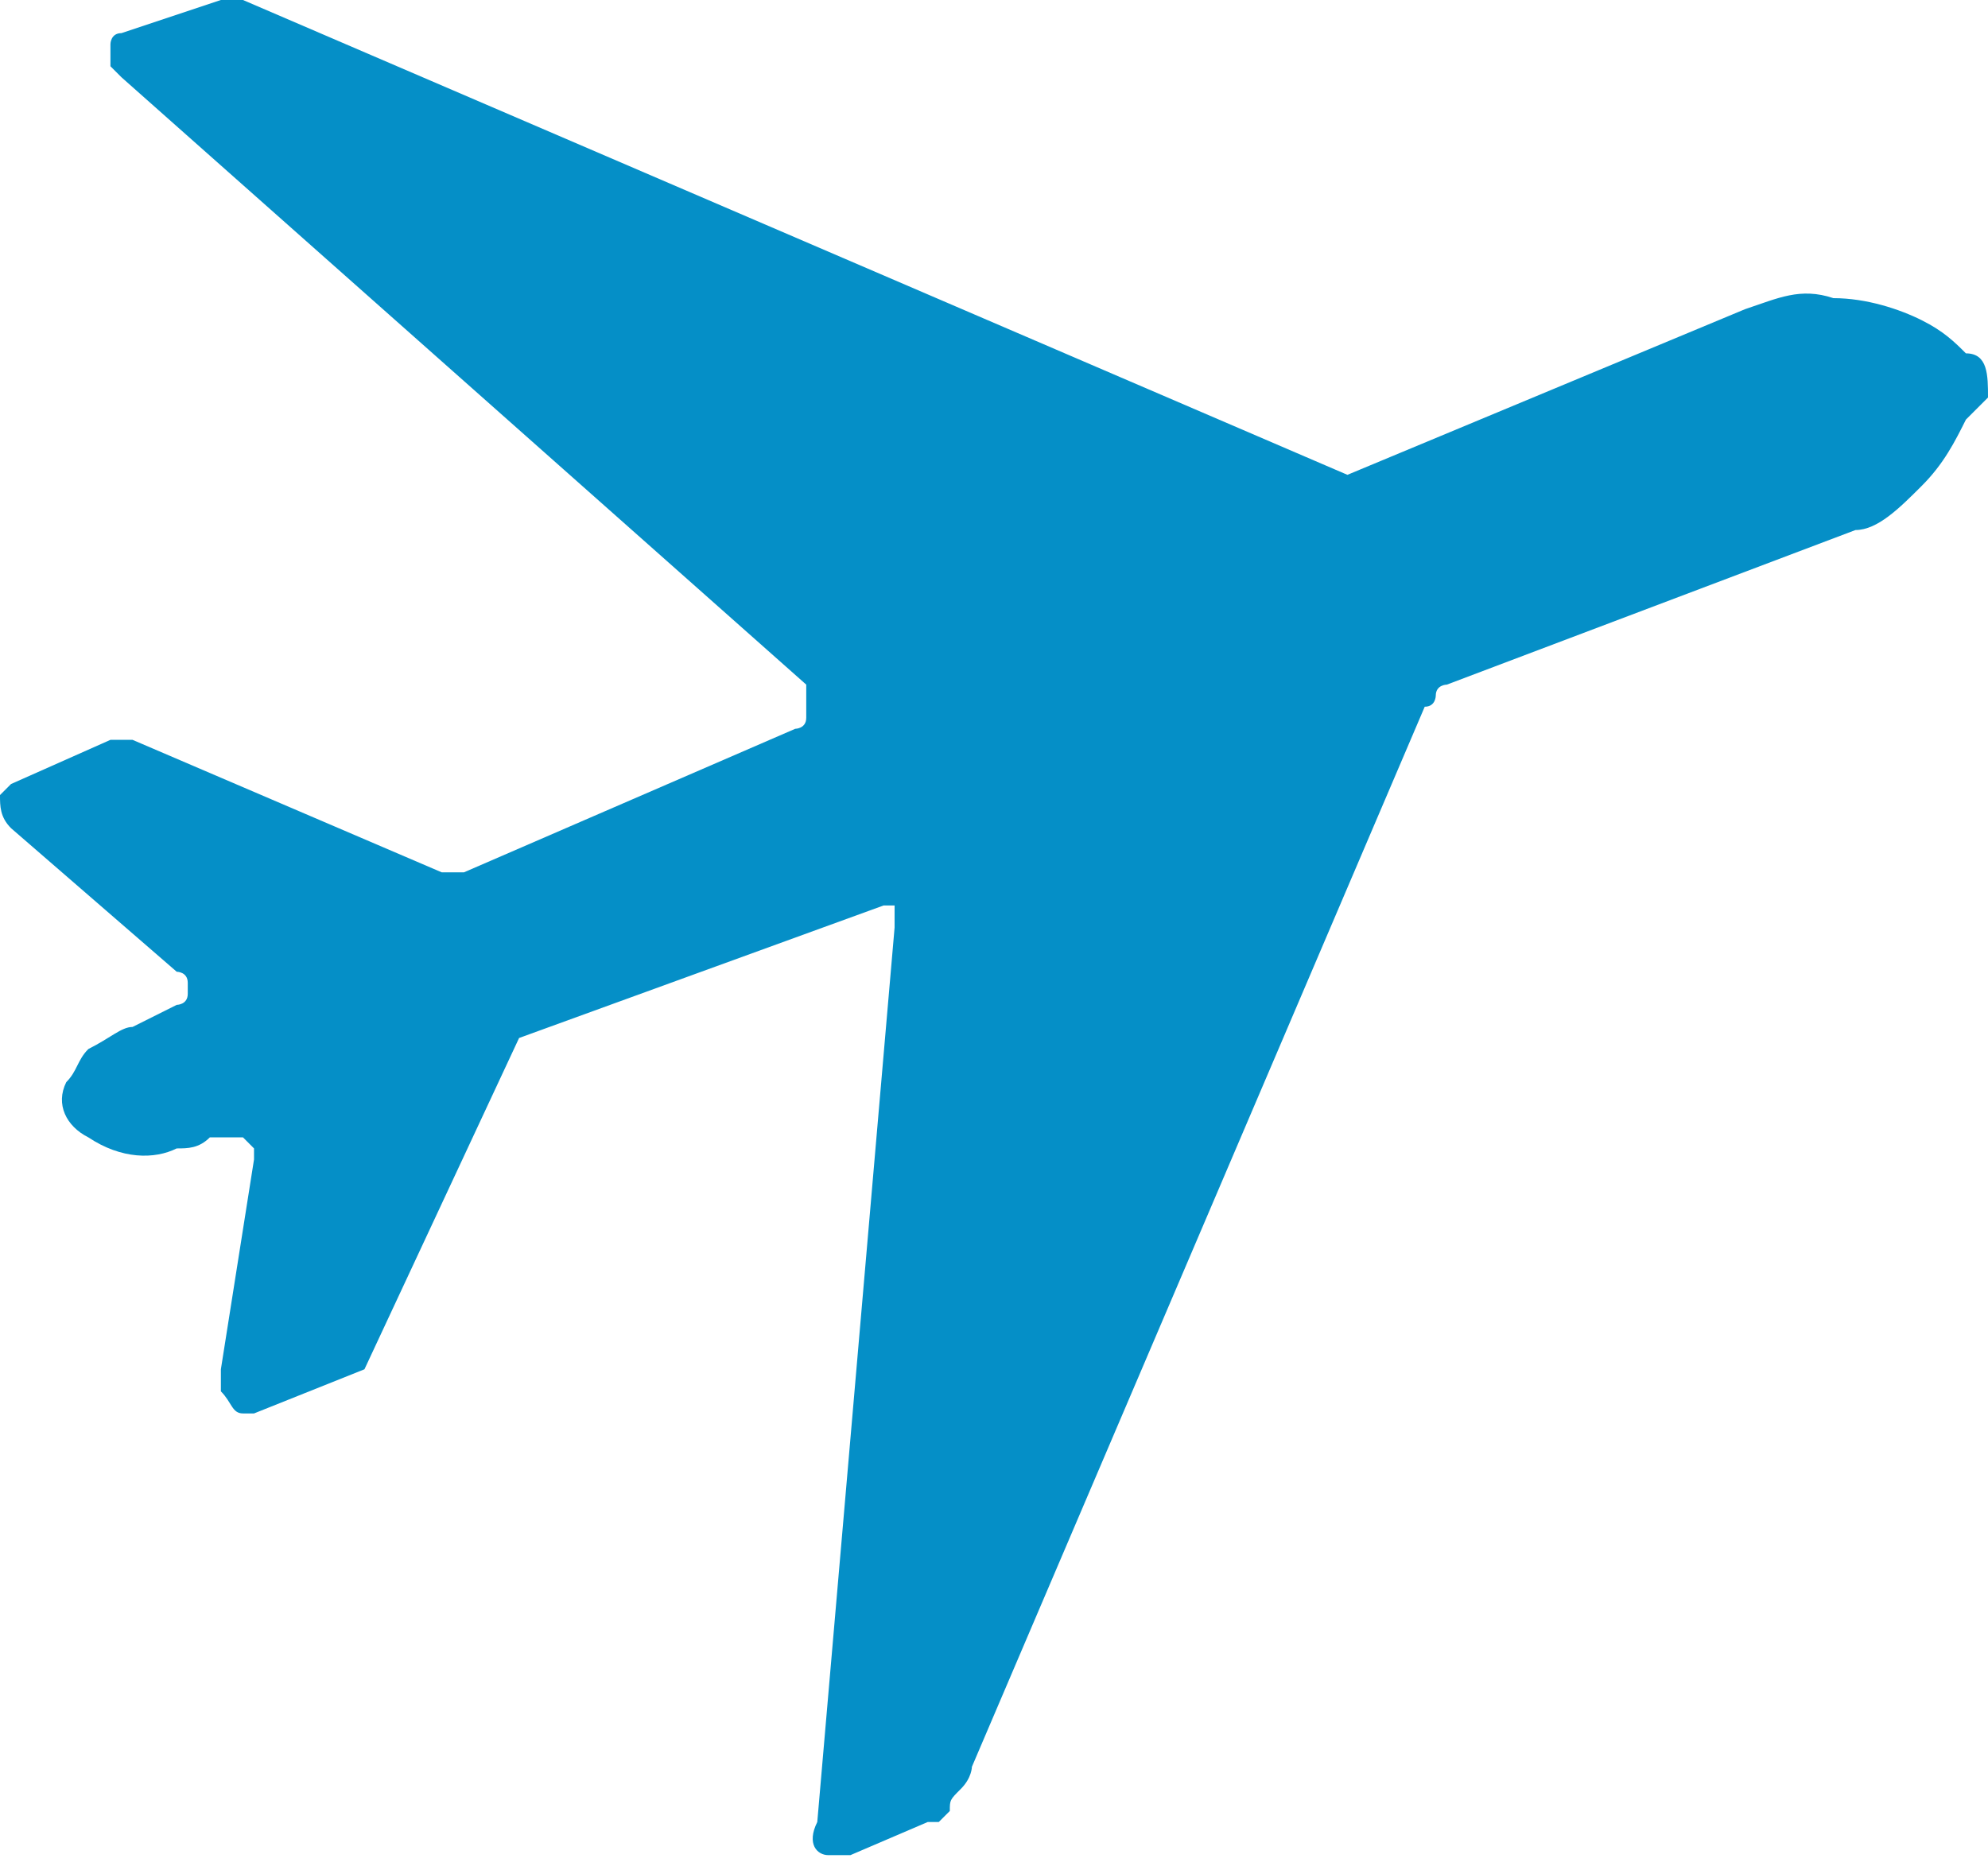 <?xml version="1.0" encoding="utf-8"?>
<!-- Generator: Adobe Illustrator 20.1.0, SVG Export Plug-In . SVG Version: 6.00 Build 0)  -->
<svg version="1.1" id="Layer_1" xmlns="http://www.w3.org/2000/svg" xmlns:xlink="http://www.w3.org/1999/xlink" x="0px" y="0px"
	 viewBox="0 0 18 16.9" style="enable-background:new 0 0 18 16.9;" xml:space="preserve">
<style type="text/css">
	.st0{fill:#058FC7;}
</style>
<path class="st0" d="M8.1,8.2L8.1,8.2c0,0-0.1,0-0.1,0L4.7,9.4l-1.4,3l-1,0.4c0,0-0.1,0-0.1,0c-0.1,0-0.1-0.1-0.2-0.2
	c0-0.1,0-0.1,0-0.2l0.3-1.9c0-0.1,0-0.1,0-0.1c0,0-0.1-0.1-0.1-0.1c-0.1,0-0.2,0-0.3,0c-0.1,0.1-0.2,0.1-0.3,0.1
	c-0.2,0.1-0.5,0.1-0.8-0.1c-0.2-0.1-0.3-0.3-0.2-0.5c0.1-0.1,0.1-0.2,0.2-0.3C1,9.4,1.1,9.3,1.2,9.3l0.4-0.2c0,0,0,0,0,0
	c0,0,0,0,0,0c0,0,0.1,0,0.1-0.1c0,0,0-0.1,0-0.1c0-0.1-0.1-0.1-0.1-0.1L0.1,7.5C0,7.4,0,7.3,0,7.2l0,0c0,0,0,0,0.1-0.1L1,6.7
	c0,0,0.1,0,0.1,0c0,0,0.1,0,0.1,0L4,7.9c0,0,0,0,0.1,0c0,0,0.1,0,0.1,0l3-1.3c0,0,0.1,0,0.1-0.1c0-0.1,0-0.2,0-0.3L1.1,0.7
	c0,0-0.1-0.1-0.1-0.1c0-0.1,0-0.1,0-0.1l0-0.1c0,0,0-0.1,0.1-0.1L2,0c0,0,0.1,0,0.1,0c0,0,0.1,0,0.1,0l10,4.3l3.6-1.5
	c0.3-0.1,0.5-0.2,0.8-0.1c0.3,0,0.6,0.1,0.8,0.2c0.2,0.1,0.3,0.2,0.4,0.3C18,3.2,18,3.4,18,3.6l-0.1,0.1l-0.1,0.1
	c-0.1,0.2-0.2,0.4-0.4,0.6c-0.2,0.2-0.4,0.4-0.6,0.4l-3.7,1.4c0,0-0.1,0-0.1,0.1c0,0,0,0.1-0.1,0.1l-4.1,9.6c0,0,0,0.1-0.1,0.2
	c-0.1,0.1-0.1,0.1-0.1,0.2c0,0,0,0-0.1,0.1c0,0-0.1,0-0.1,0l-0.7,0.3c-0.1,0-0.2,0-0.2,0c-0.1,0-0.2-0.1-0.1-0.3l0.7-8.1
	c0-0.1,0-0.1,0-0.2C8.1,8.3,8.1,8.2,8.1,8.2z"/>
</svg>
